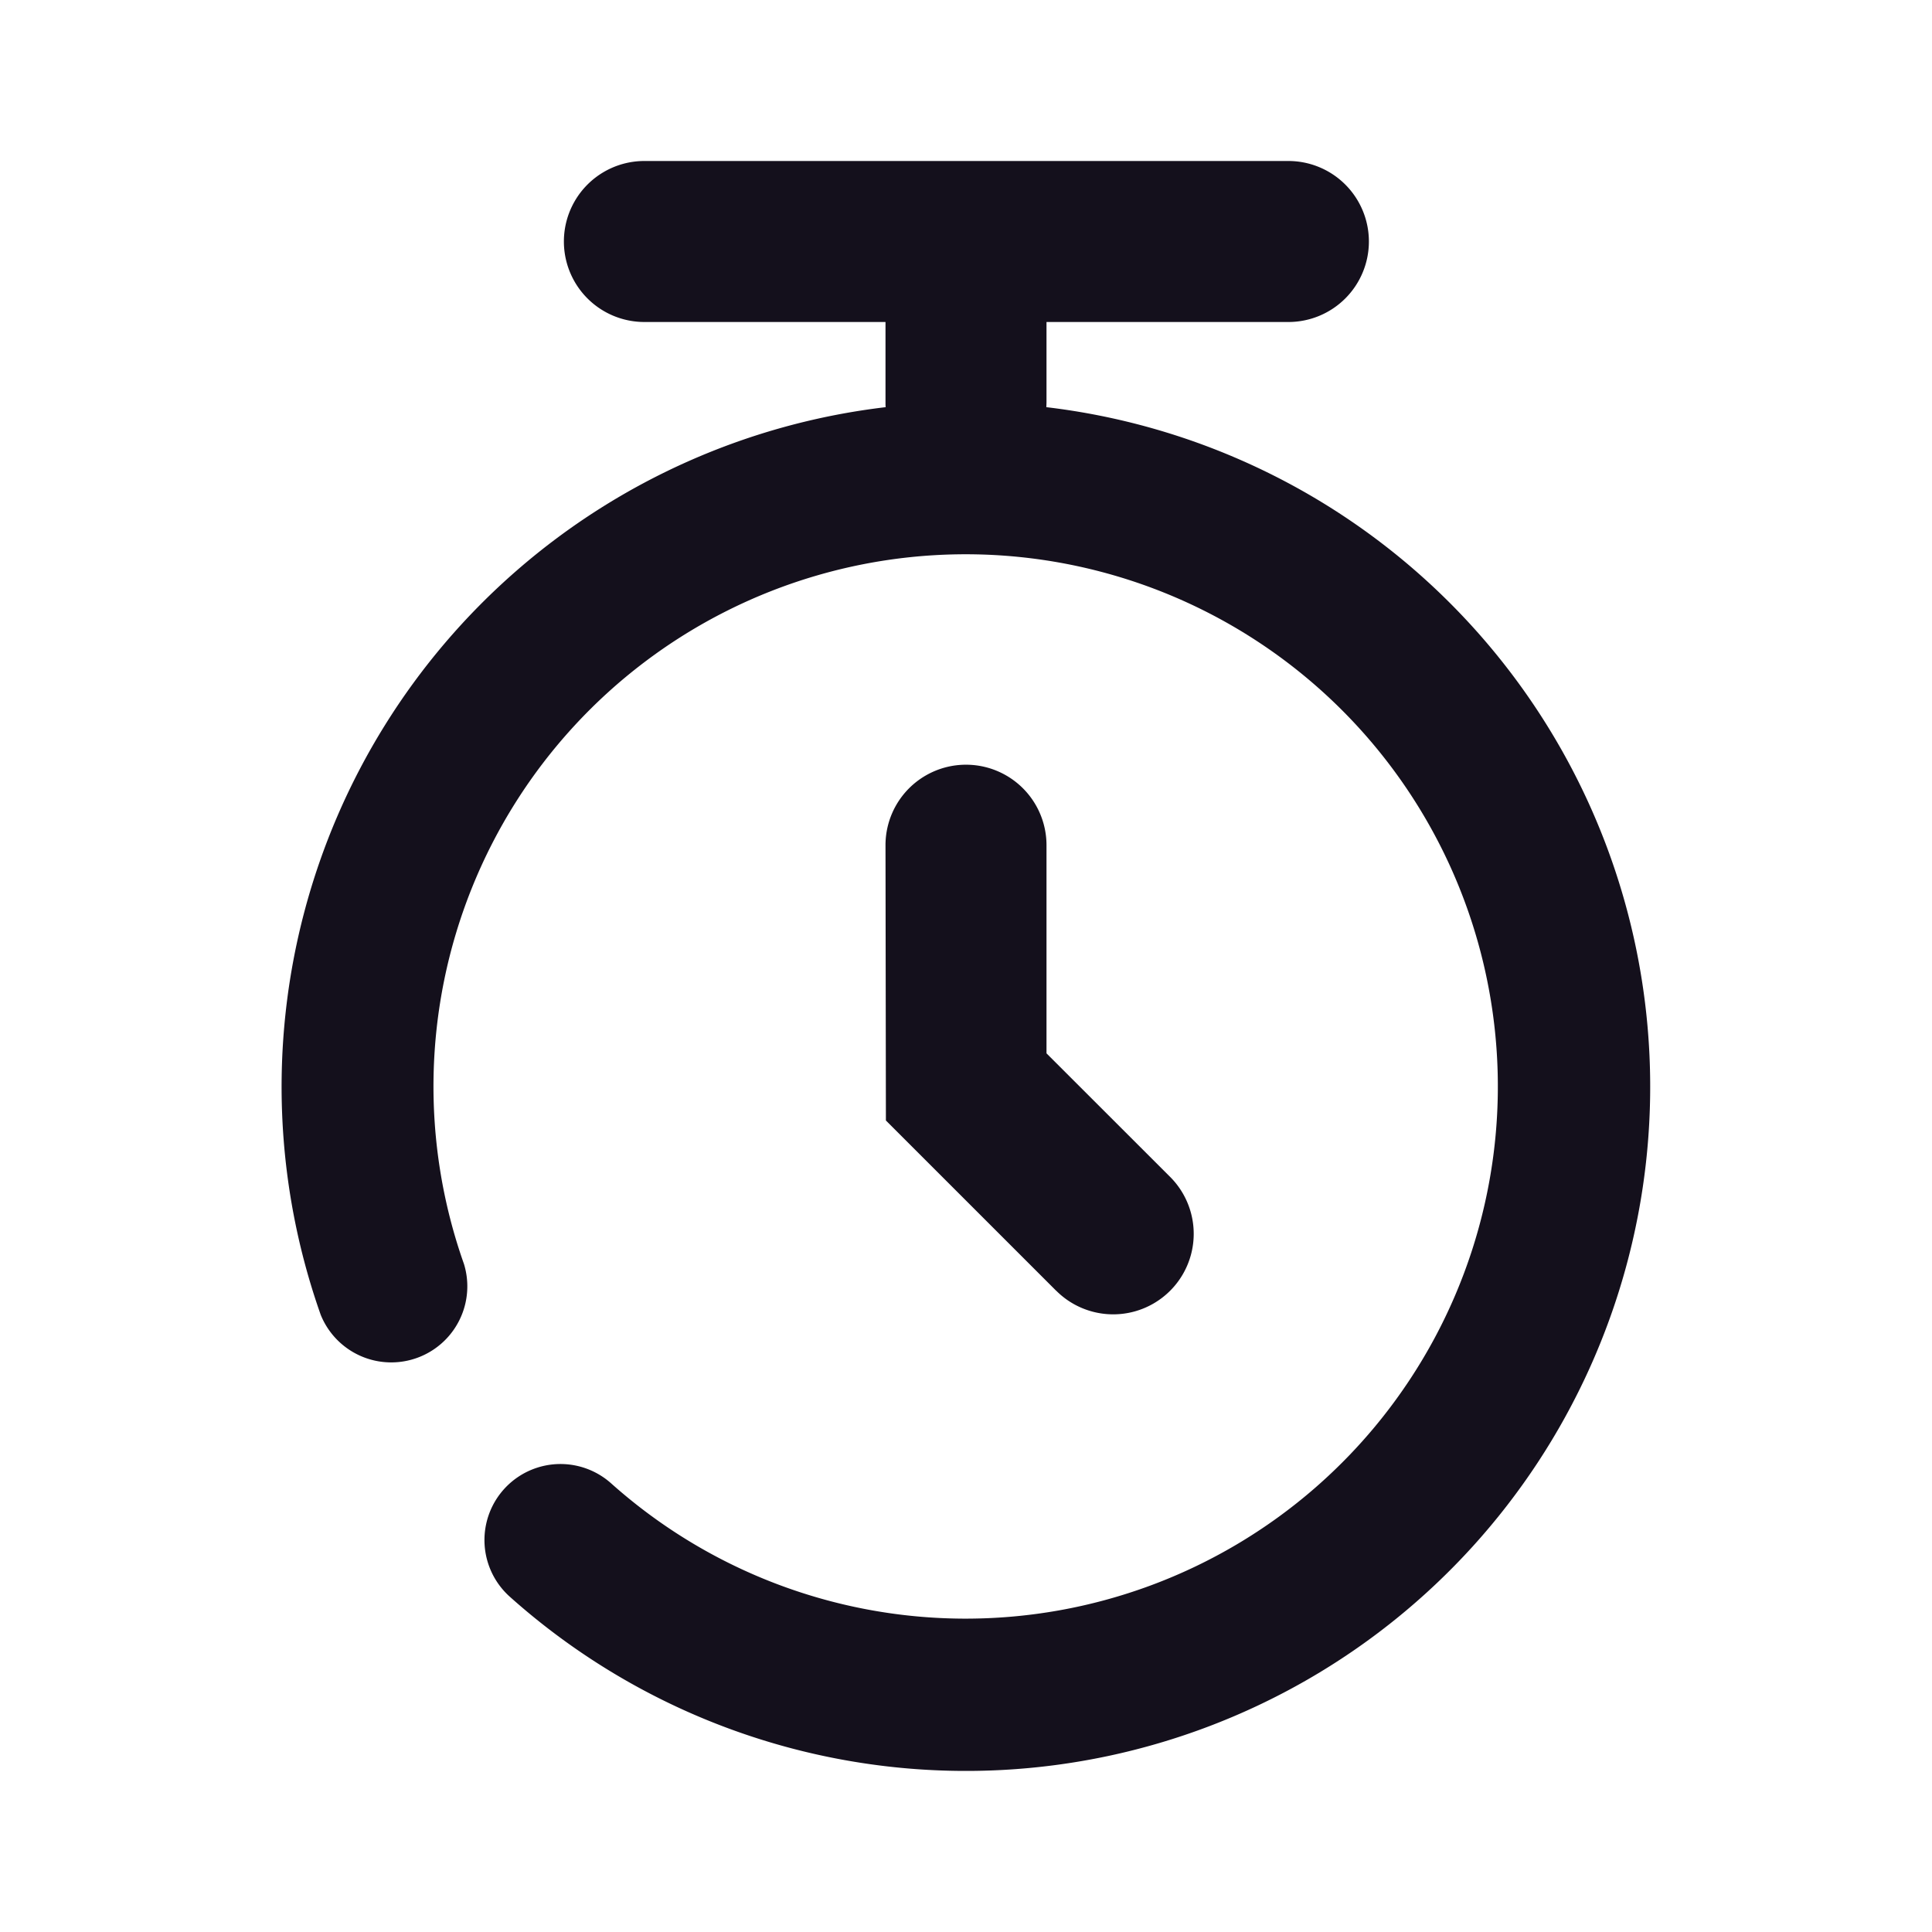 <?xml version="1.0" standalone="no"?><!DOCTYPE svg PUBLIC "-//W3C//DTD SVG 1.1//EN" "http://www.w3.org/Graphics/SVG/1.1/DTD/svg11.dtd"><svg t="1744729555047" class="icon" viewBox="0 0 1024 1024" version="1.1" xmlns="http://www.w3.org/2000/svg" p-id="4417" xmlns:xlink="http://www.w3.org/1999/xlink" width="32" height="32"><path d="M341.333 85.333a42.667 42.667 0 0 0 0 85.333h128v42.667c0 0.853 0 1.664 0.085 2.475a362.709 362.709 0 0 0-299.435 481.067 40.32 40.32 0 0 0 75.947-26.88 282.069 282.069 0 1 1 77.995 116.224 40.277 40.277 0 0 0-53.717 60.075 362.667 362.667 0 1 0 284.373-630.485L554.667 213.333V170.667h128a42.667 42.667 0 1 0 0-85.333H341.333z m218.496 598.827l-90.283-90.283L469.333 448.043A42.667 42.667 0 1 1 554.667 447.915v110.379l65.536 65.493a42.667 42.667 0 0 1-60.373 60.331z" fill="#14101C" p-id="4418"></path></svg>